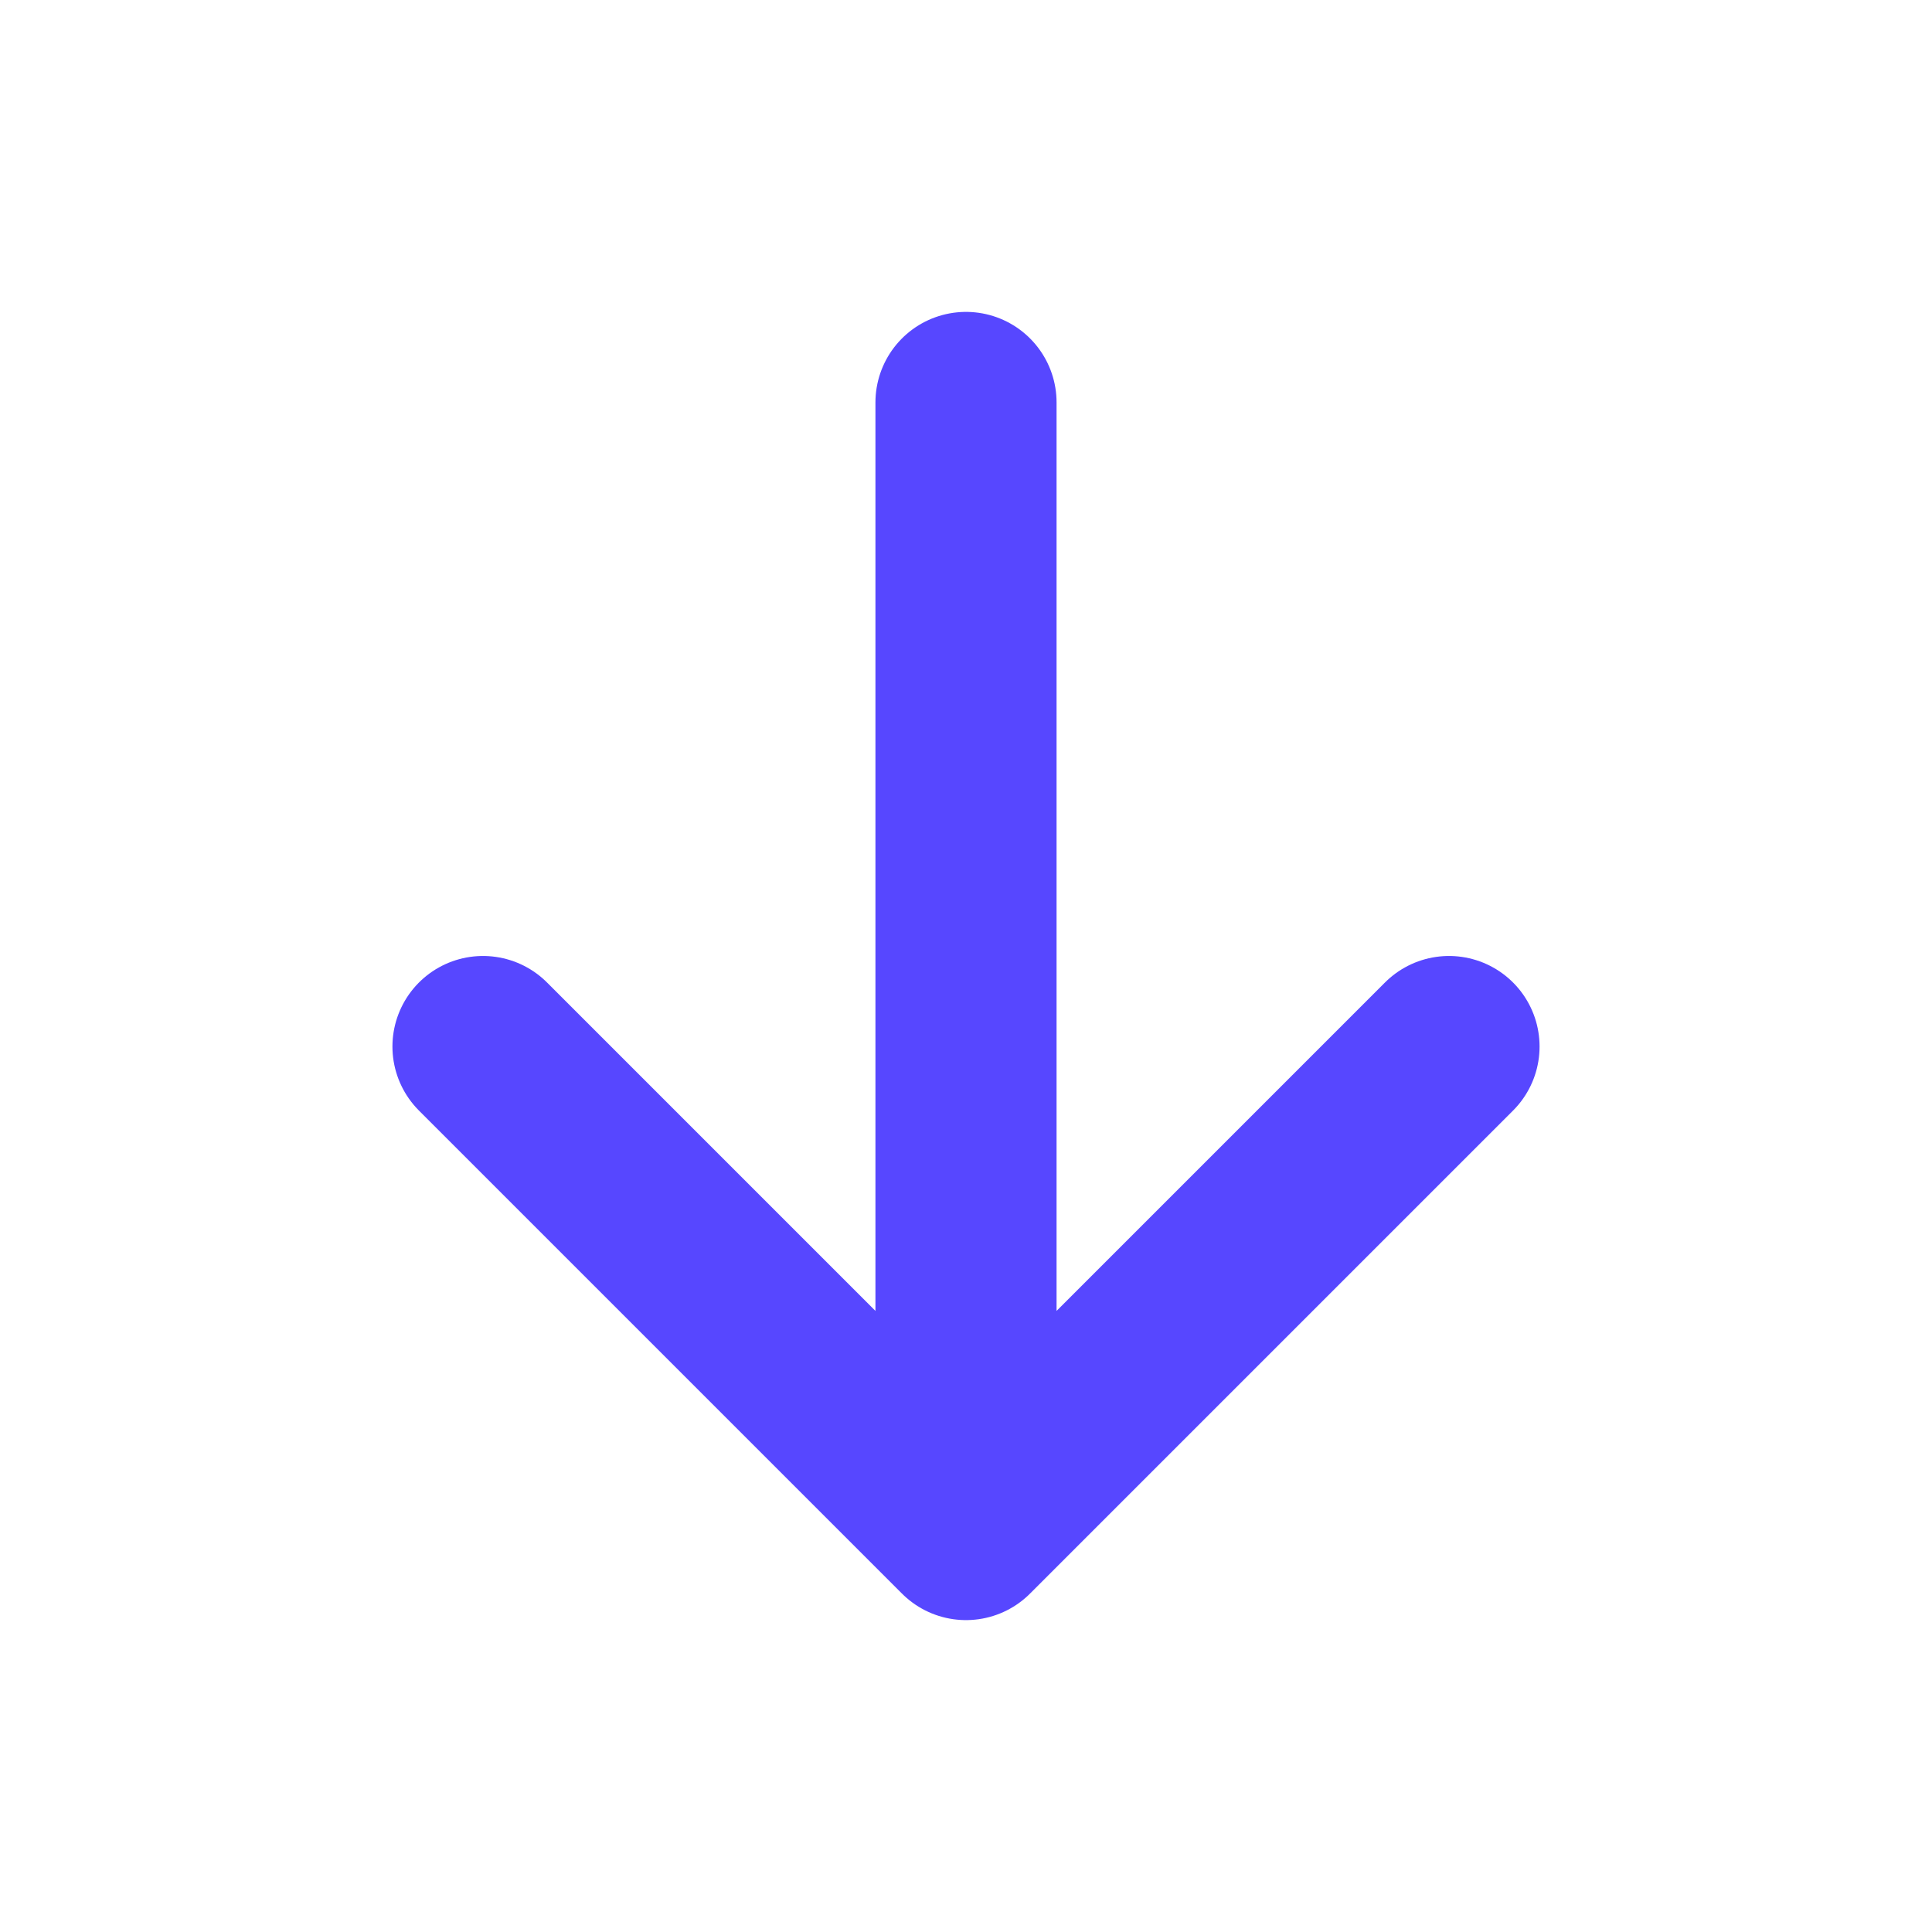 <svg width="16" height="16" viewBox="0 0 16 16" fill="none" xmlns="http://www.w3.org/2000/svg">
<path d="M8 3.333V12.667M8 12.667L12 8.667M8 12.667L4 8.667" stroke="#5747FF" stroke-width="1.5" stroke-linecap="round" stroke-linejoin="round"/>
</svg>
